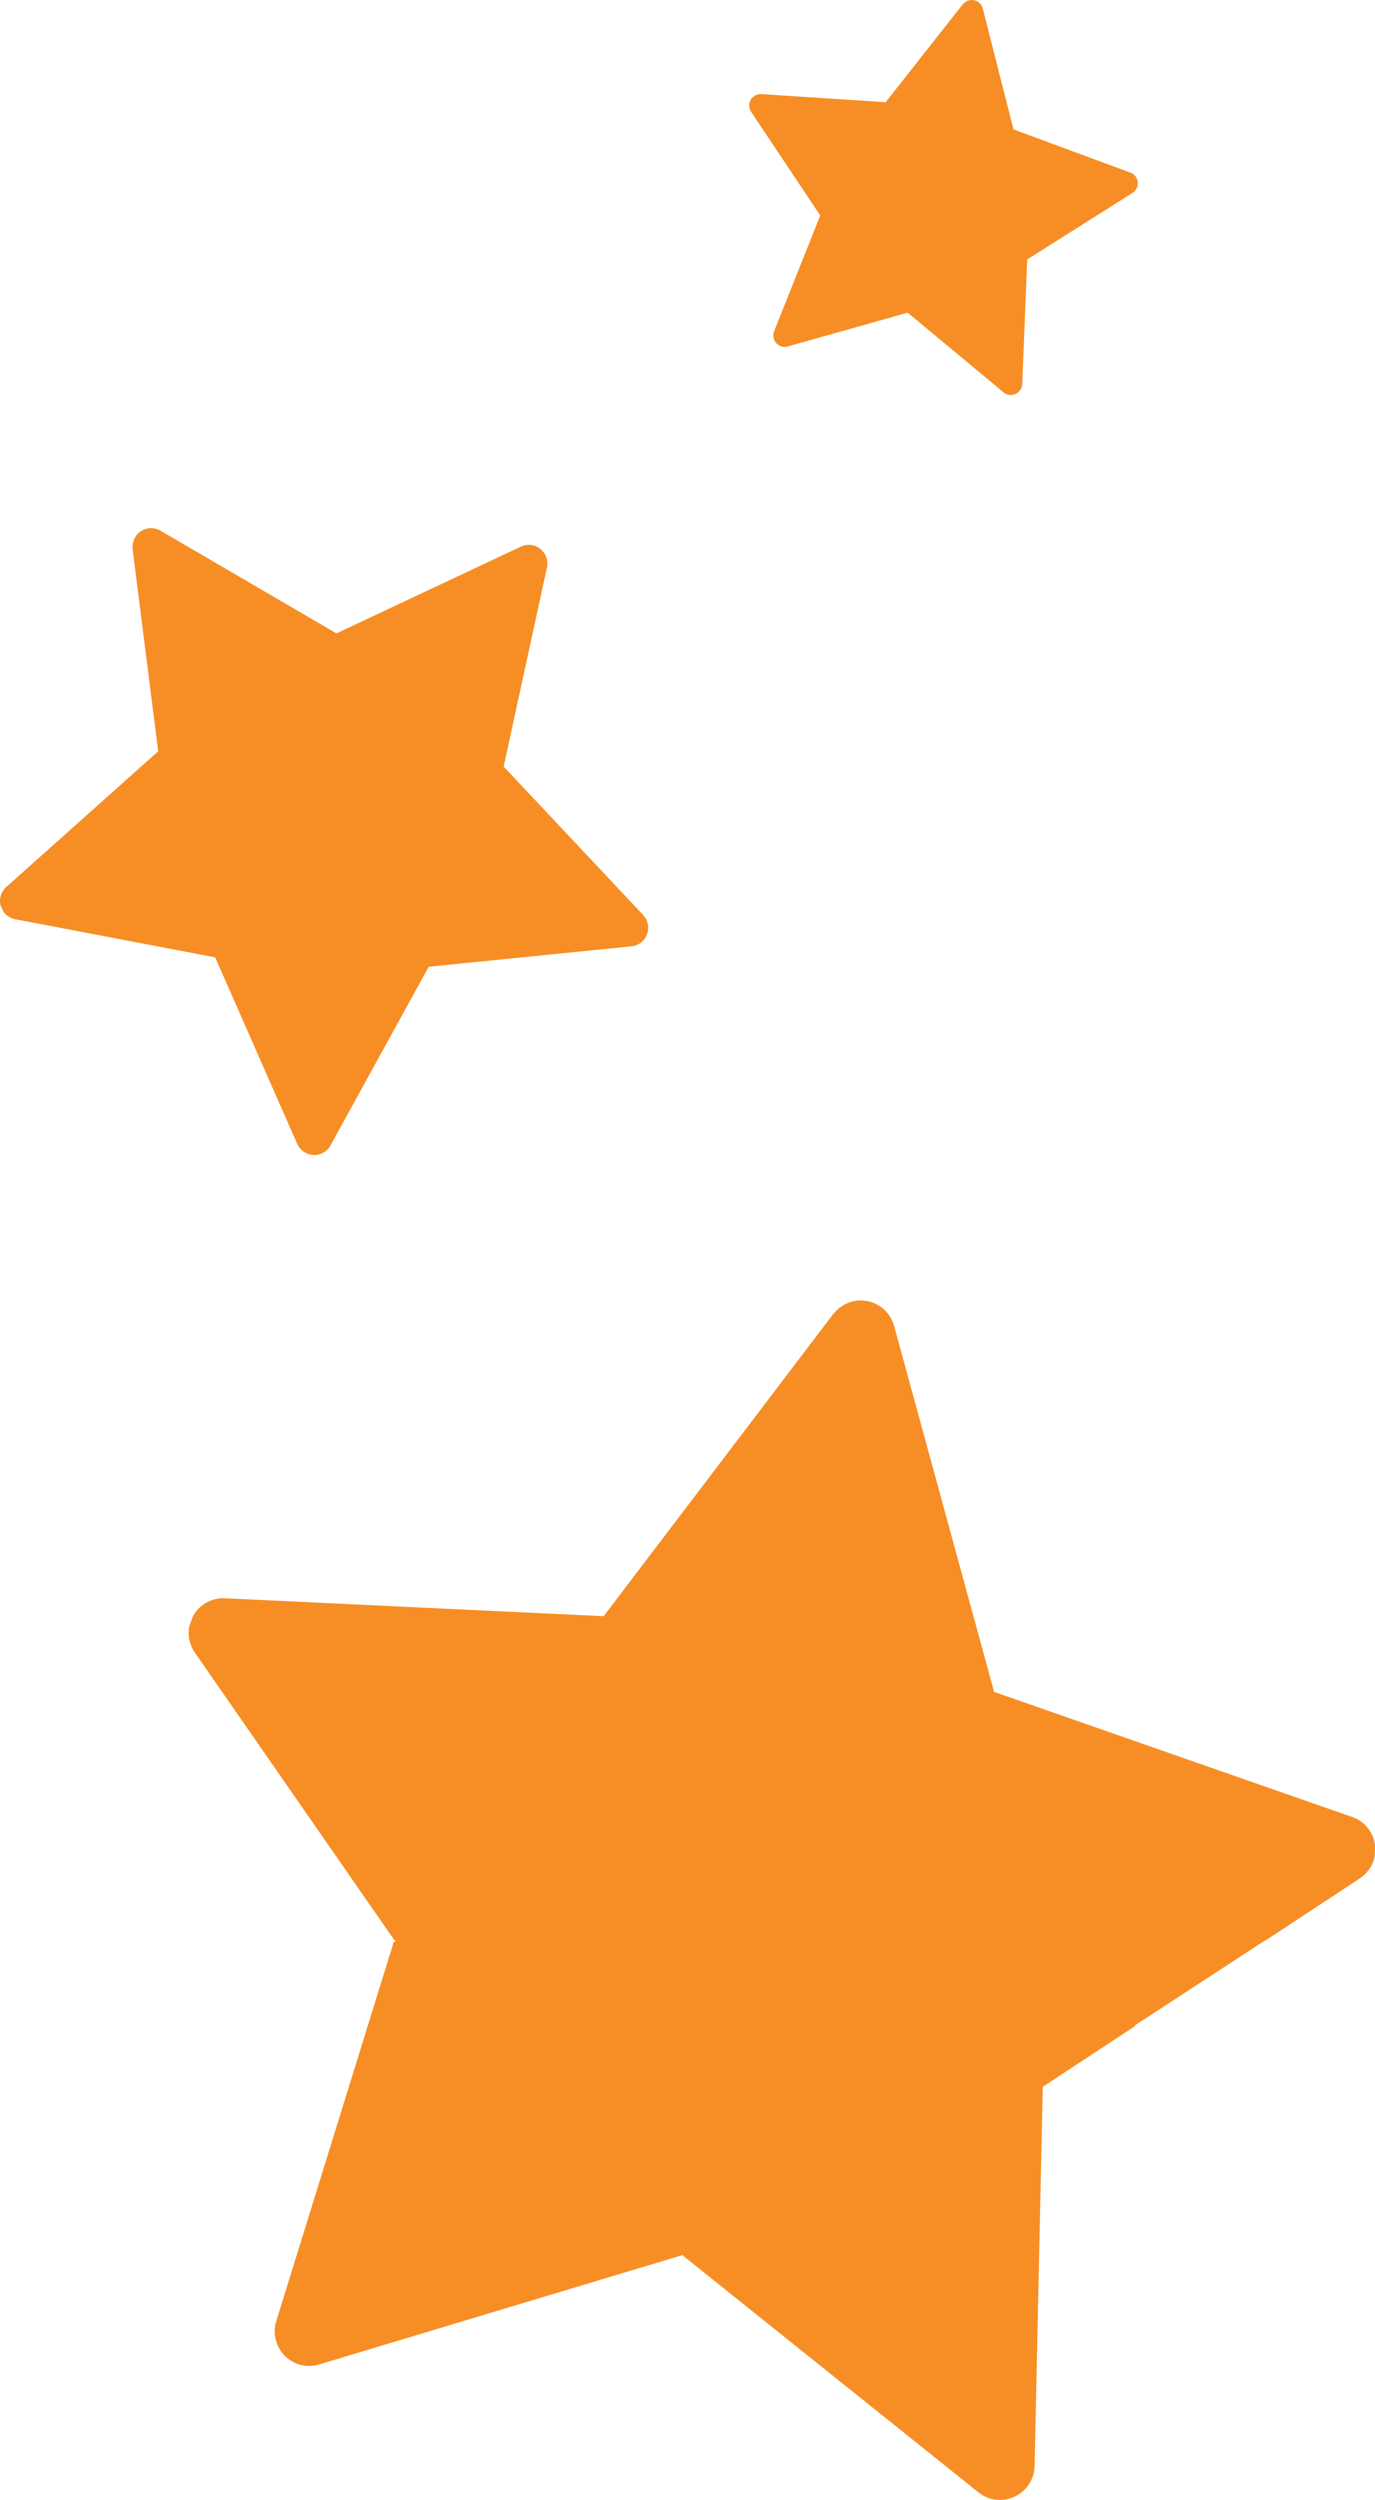 <svg version="1.1" id="图层_1" x="0px" y="0px" width="48.275px" height="87.746px" viewBox="0 0 48.275 87.746" enable-background="new 0 0 48.275 87.746" xml:space="preserve" xmlns="http://www.w3.org/2000/svg" xmlns:xlink="http://www.w3.org/1999/xlink" xmlns:xml="http://www.w3.org/XML/1998/namespace">
  <path fill="#F78E25" d="M0.532,32.263c0,0,6.55,1.249,7.022,1.338c0.037,0.085,2.881,6.547,2.881,6.547l0.056,0.097
	c0.113,0.173,0.311,0.285,0.519,0.292c0.248,0.012,0.479-0.119,0.596-0.339c0,0,3.215-5.845,3.446-6.267
	c0.094-0.009,7.117-0.717,7.117-0.717c0.25-0.023,0.458-0.185,0.548-0.421c0.075-0.194,0.048-0.416-0.067-0.589l-0.067-0.087
	c0,0-4.569-4.86-4.9-5.212c0.021-0.089,1.521-6.991,1.521-6.991c0.036-0.171,0.002-0.352-0.093-0.498l-0.14-0.151
	c-0.196-0.155-0.456-0.187-0.684-0.08c0,0-6.036,2.84-6.475,3.046c-0.077-0.047-6.177-3.604-6.177-3.604
	c-0.219-0.125-0.481-0.119-0.69,0.018c-0.208,0.14-0.317,0.38-0.286,0.63l-0.003-0.001c0,0,0.887,7.006,0.898,7.094
	c-0.069,0.063-5.334,4.765-5.334,4.765c-0.186,0.166-0.263,0.42-0.196,0.662l0.086,0.186C0.205,32.127,0.357,32.229,0.532,32.263z" class="color c1"/>
  <path fill="#F78E25" d="M28.798,7.563c-0.021,0.053-1.621,4.065-1.621,4.065l-0.019,0.064c-0.024,0.125,0.009,0.257,0.096,0.353
	c0.103,0.113,0.259,0.159,0.404,0.115c0,0,3.928-1.106,4.211-1.186c0.044,0.037,3.365,2.797,3.365,2.797
	c0.117,0.099,0.277,0.121,0.419,0.058c0.115-0.051,0.202-0.158,0.229-0.282l0.008-0.068c0,0,0.161-4.077,0.174-4.372
	c0.048-0.03,3.697-2.336,3.697-2.336c0.092-0.058,0.156-0.149,0.18-0.254l0.006-0.126c-0.017-0.152-0.113-0.279-0.258-0.332
	c0,0-3.83-1.413-4.105-1.517C35.567,4.488,34.505,0.3,34.505,0.3c-0.04-0.148-0.154-0.259-0.305-0.292
	c-0.149-0.03-0.303,0.024-0.399,0.144c0,0-2.674,3.392-2.707,3.436c-0.058-0.004-4.366-0.285-4.366-0.285
	c-0.151-0.009-0.294,0.068-0.373,0.2L26.311,3.62c-0.022,0.105-0.002,0.214,0.06,0.306C26.369,3.925,28.636,7.318,28.798,7.563z" class="color c1"/>
  <path fill="#F78E25" d="M47.474,63.772c0,0-11.723-4.092-12.571-4.39c-0.044-0.166-3.511-12.844-3.511-12.844
	c-0.123-0.447-0.482-0.781-0.938-0.873c-0.46-0.088-0.919,0.09-1.202,0.463v-0.006c0,0-7.954,10.465-8.058,10.603
	c-0.173-0.009-13.298-0.629-13.298-0.629C7.431,56.076,7,56.315,6.775,56.723l-0.13,0.354c-0.063,0.319,0.009,0.655,0.196,0.926
	c0,0,5.188,7.478,6.996,10.082c0.131,0.08-0.052,0.063-0.012,0.07L9.722,81.395l-0.058,0.196c-0.073,0.38,0.044,0.781,0.306,1.064
	c0.319,0.34,0.796,0.469,1.24,0.331c0,0,11.886-3.577,12.746-3.836c0.136,0.108,10.393,8.324,10.393,8.324
	c0.36,0.293,0.851,0.353,1.274,0.151c0.351-0.16,0.604-0.487,0.68-0.867l0.021-0.205c0,0,0.269-12.411,0.287-13.311
	c0.05-0.035,1.464-0.965,3.262-2.146c-0.064-0.011-0.139-0.021-0.204-0.028c0.055,0.008,0.115,0.016,0.168,0.023l4.575-2.984
	c-0.013-0.002-0.024-0.005-0.036-0.008c0.016,0.004,0.033,0.007,0.049,0.011c1.854-1.22,3.313-2.178,3.313-2.178
	c0.273-0.181,0.466-0.466,0.529-0.785l0.009-0.381C48.22,64.307,47.913,63.923,47.474,63.772z" class="color c1"/>
</svg>